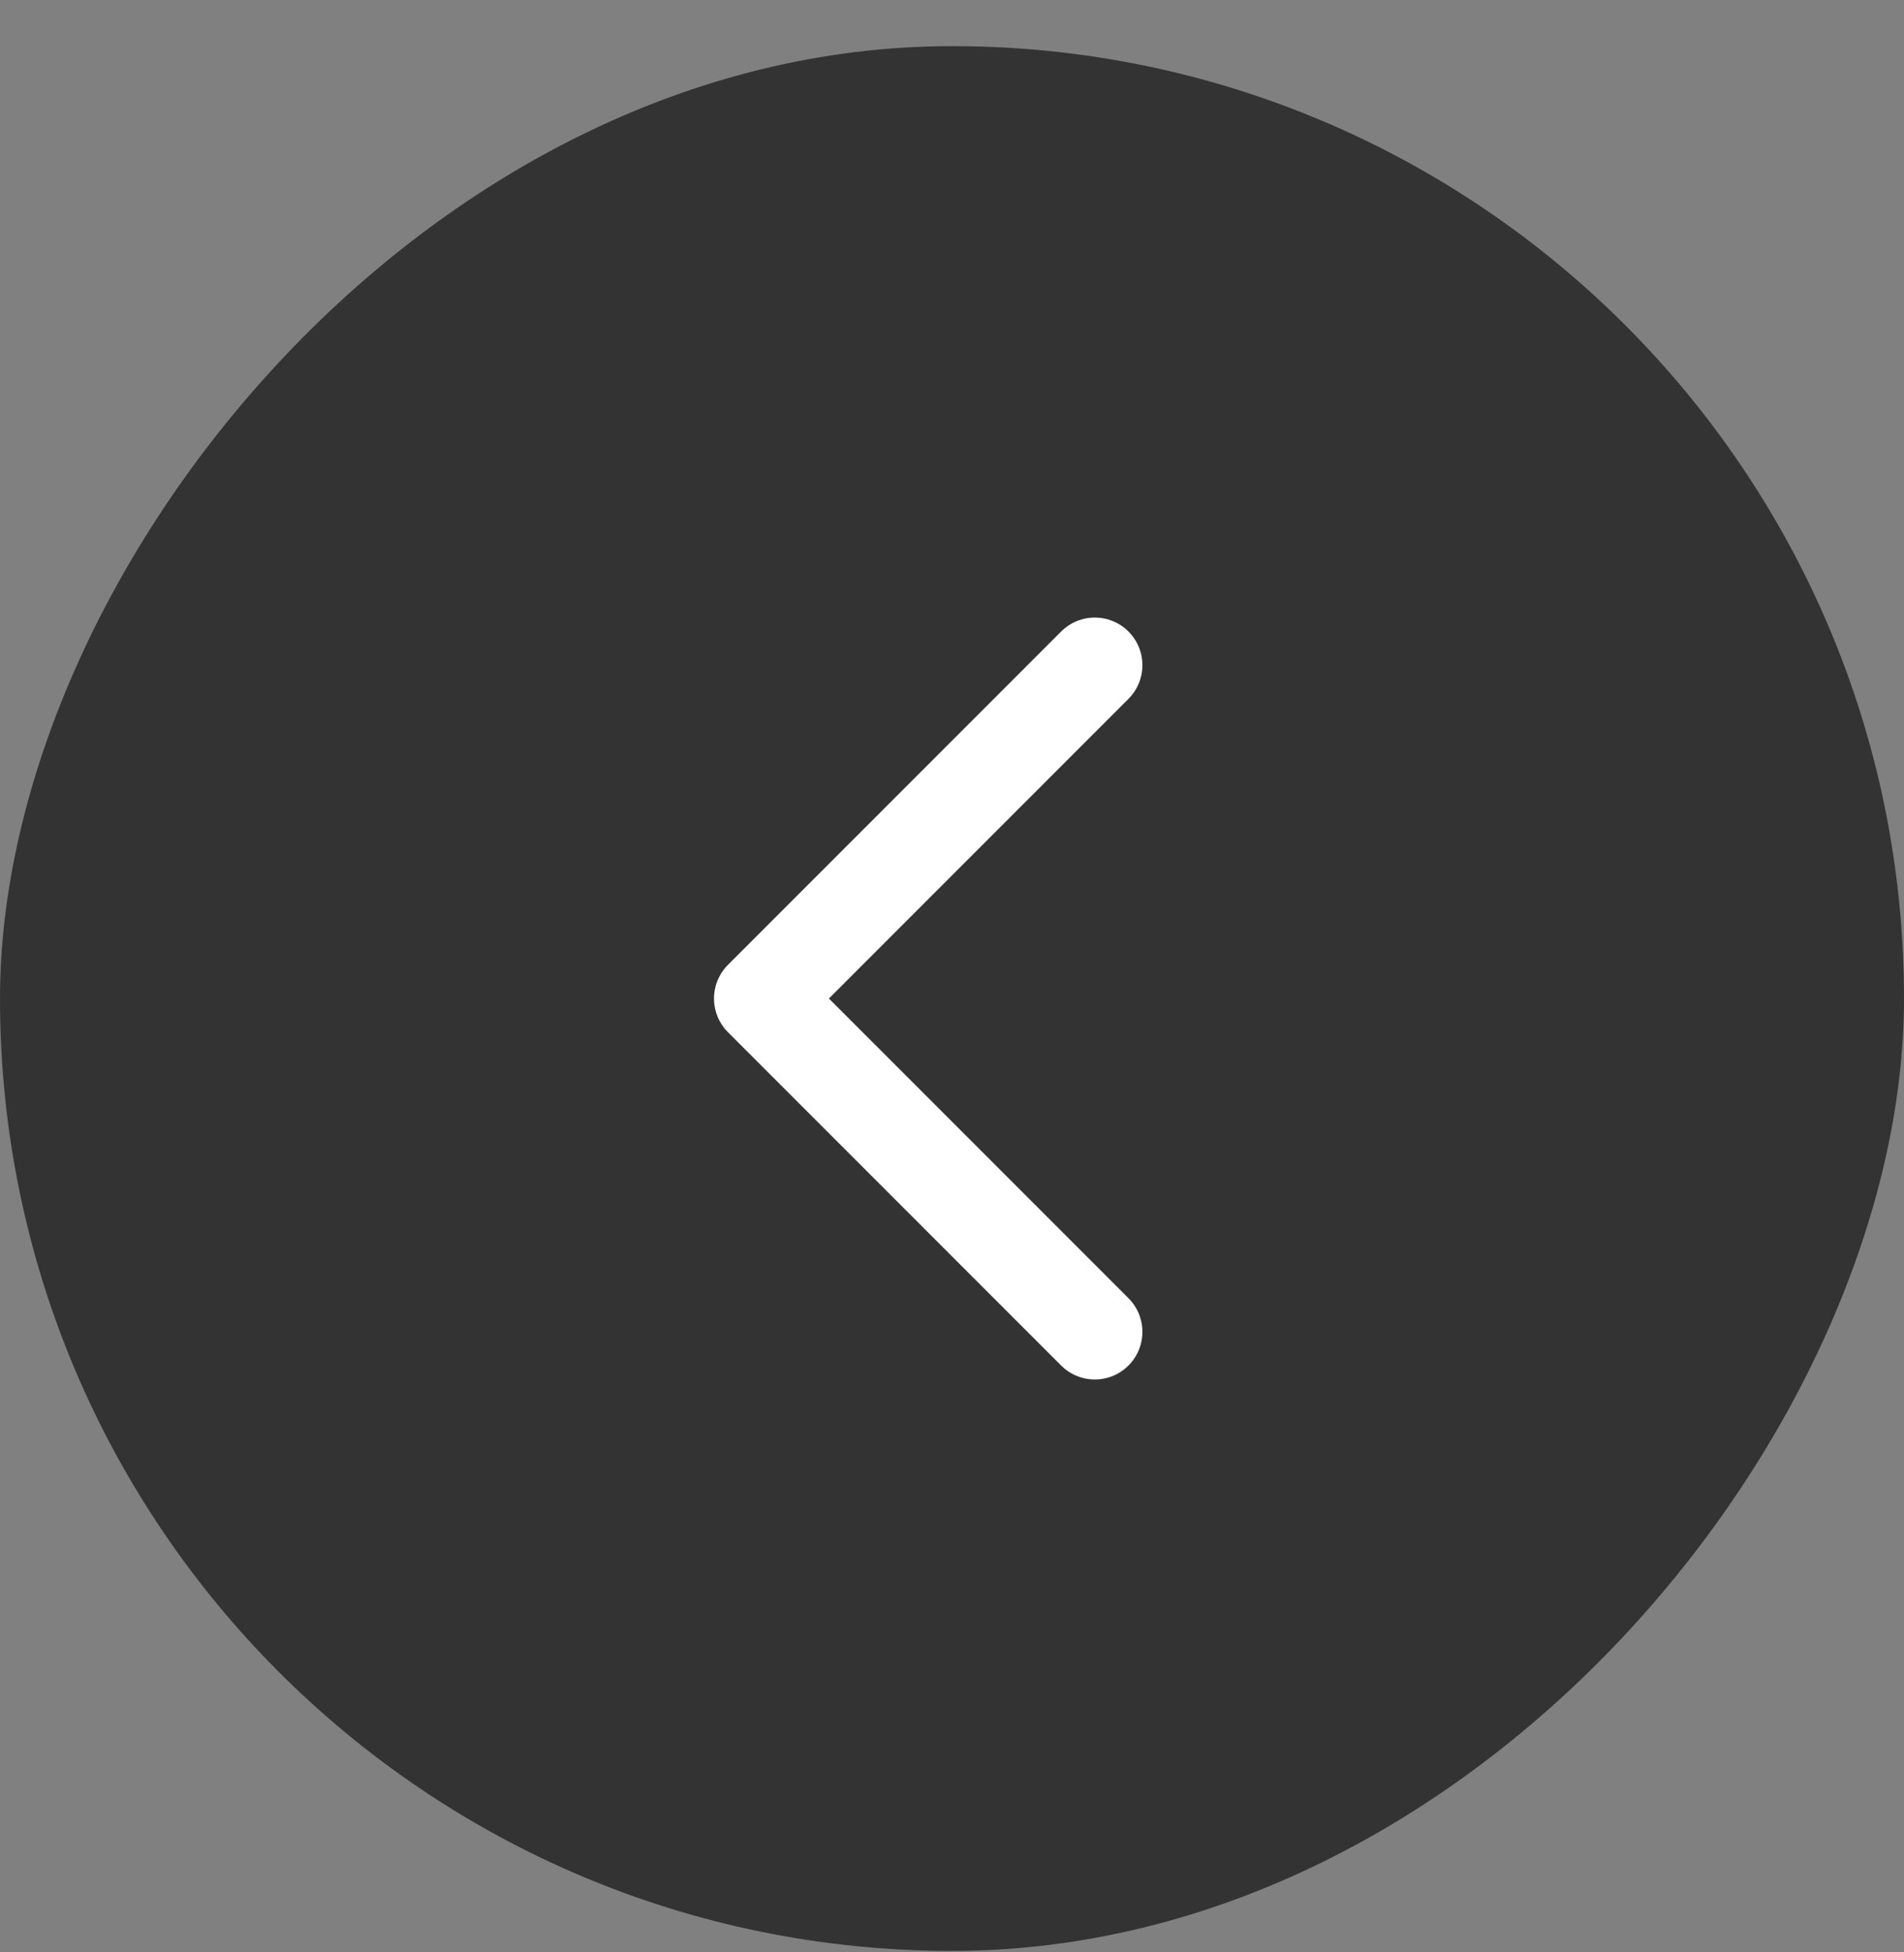 <svg width="40" height="41" viewBox="0 0 40 41" fill="none" xmlns="http://www.w3.org/2000/svg">
<rect x="0" y="0" width="40" height="41" fill="#808080" stroke="none"/>
<rect width="40" height="40" rx="20" transform="matrix(-1 0 0 1 40 0.969)" fill="black" fill-opacity="0.6"/>
<g clip-path="url(#clip0_1_61)">
<path d="M23 13.969L16 20.969L23 27.969" stroke="white" stroke-width="2" stroke-linecap="round" stroke-linejoin="round"/>
</g>
<defs>
<clipPath id="clip0_1_61">
<rect width="24" height="24" fill="white" transform="matrix(-1 0 0 1 32 8.969)"/>
</clipPath>
</defs>
</svg>
